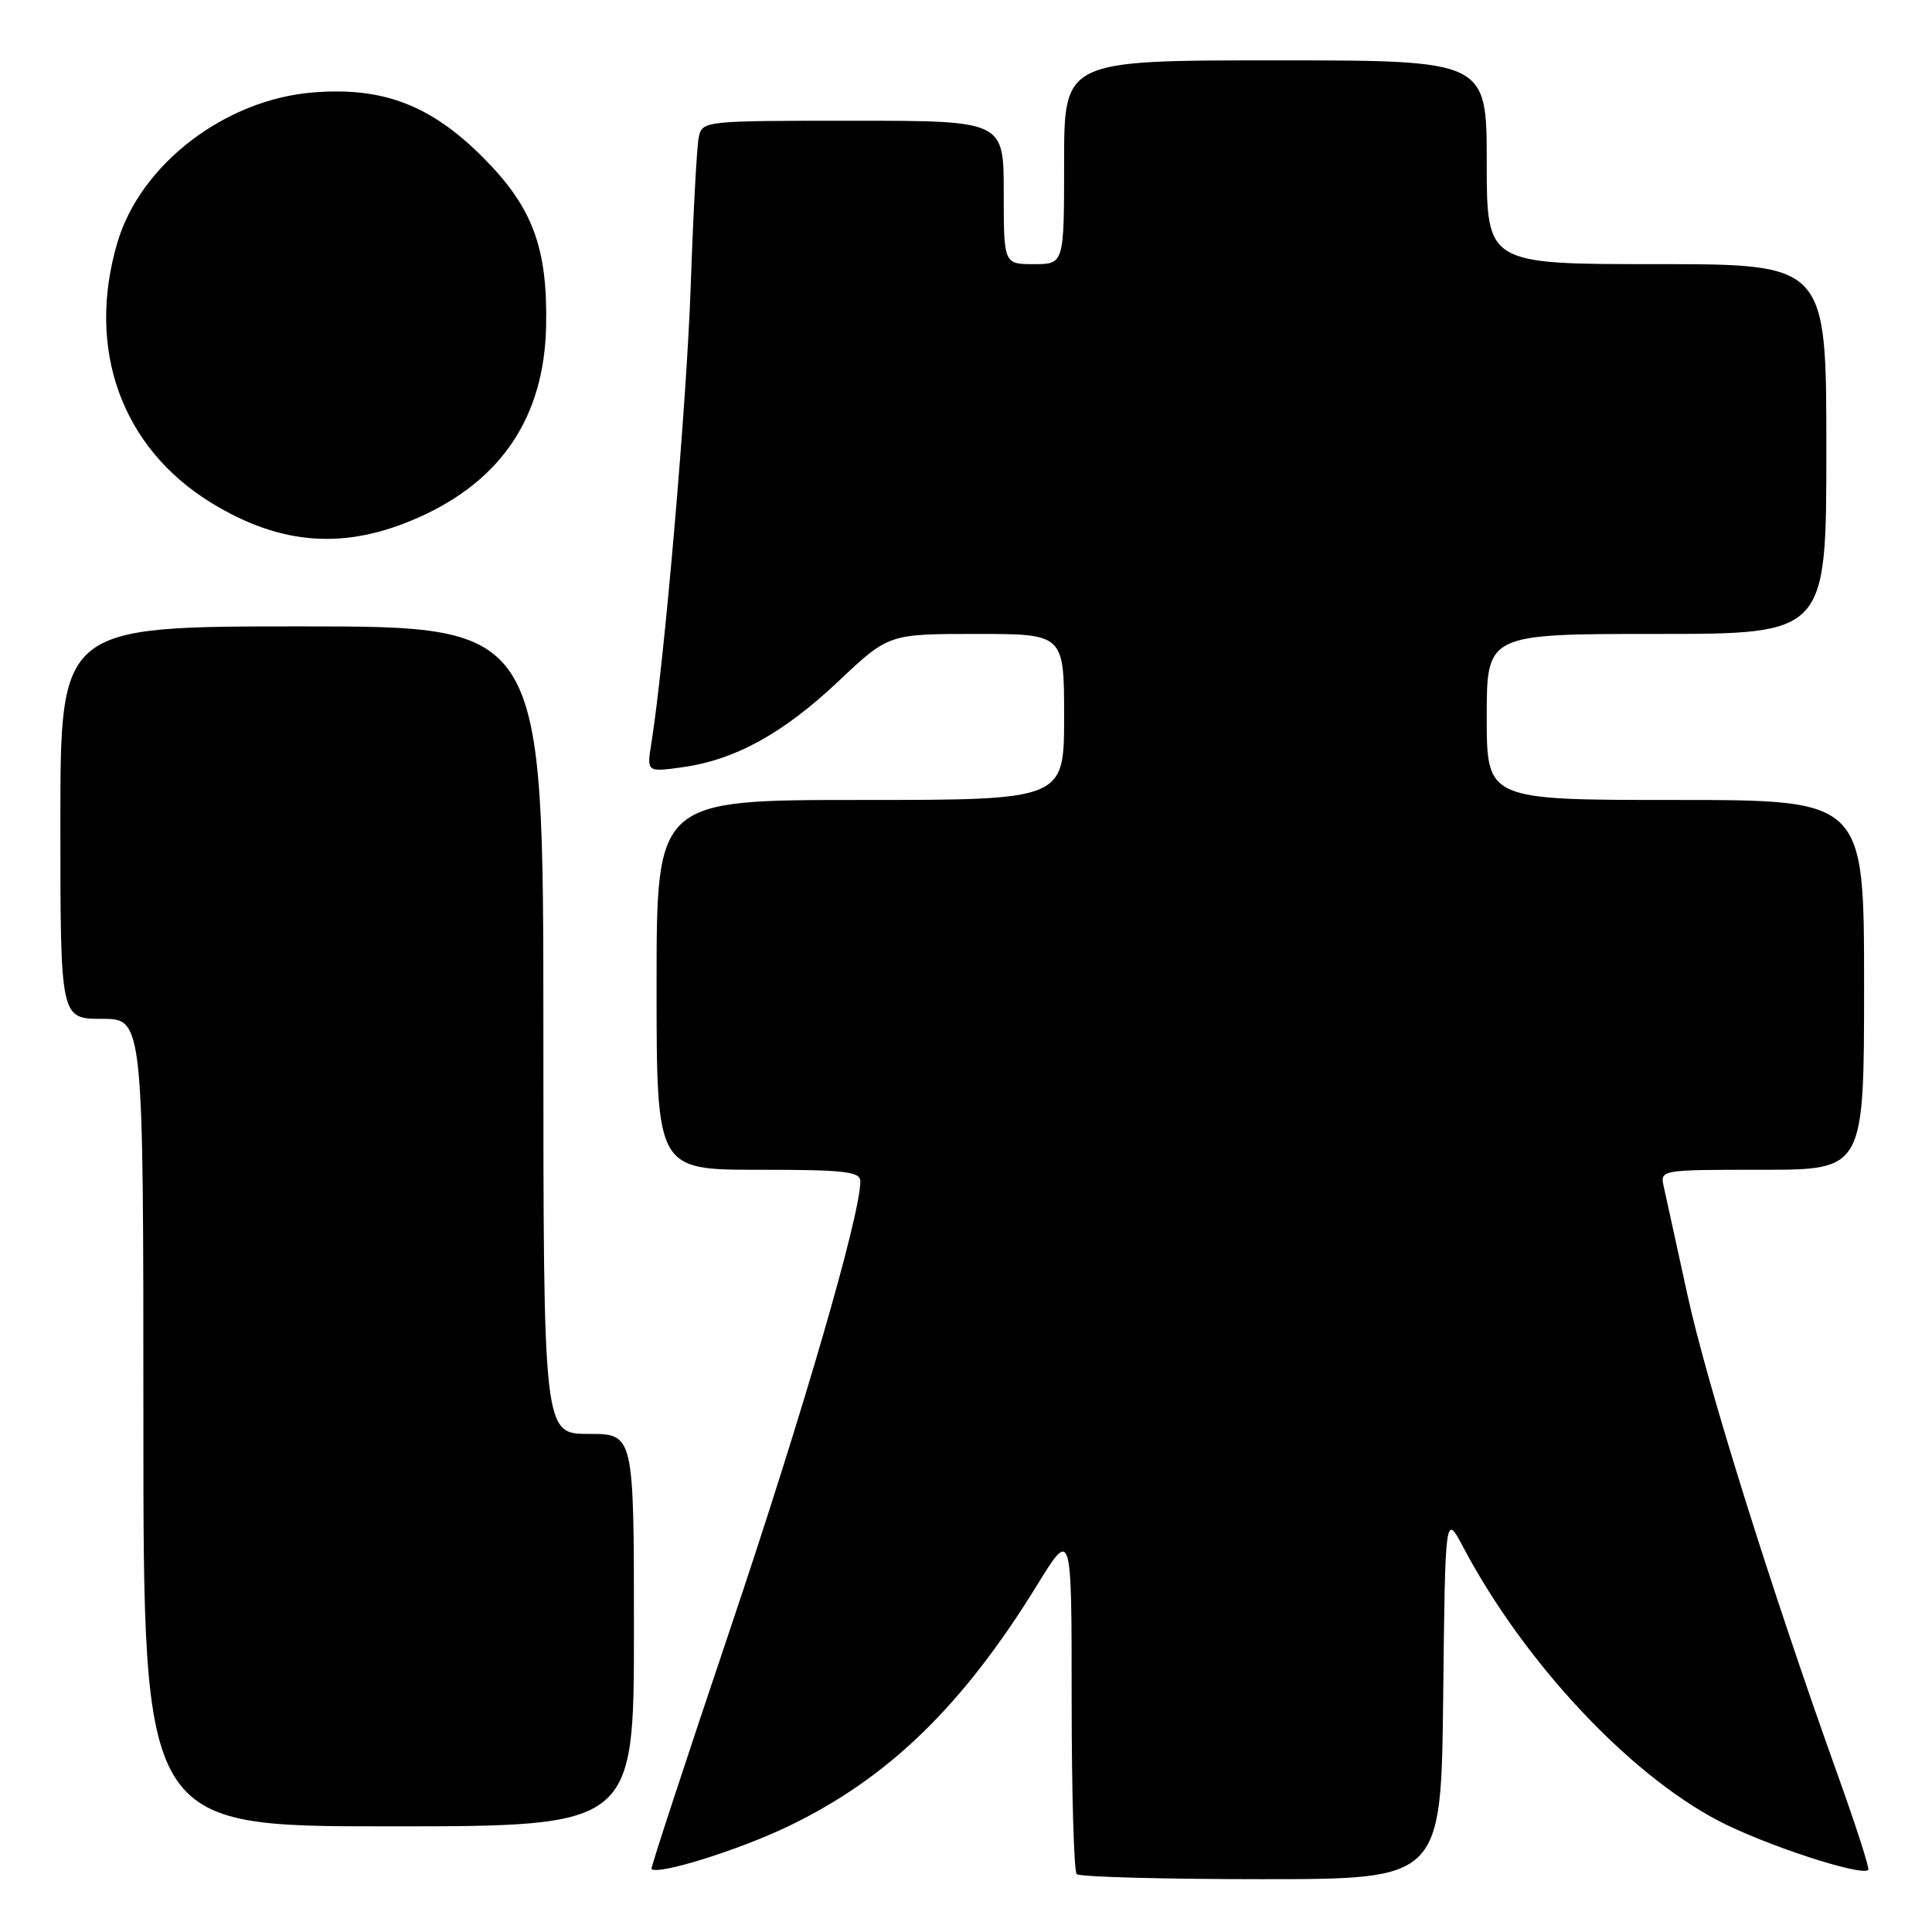 <?xml version="1.0" encoding="UTF-8" standalone="no"?>
<!DOCTYPE svg PUBLIC "-//W3C//DTD SVG 1.1//EN" "http://www.w3.org/Graphics/SVG/1.1/DTD/svg11.dtd" >
<svg xmlns="http://www.w3.org/2000/svg" xmlns:xlink="http://www.w3.org/1999/xlink" version="1.1" viewBox="0 0 256 256">
 <g >
 <path fill="currentColor"
d=" M 191.23 224.75 C 191.50 200.50 191.50 200.50 193.88 205.00 C 201.91 220.17 215.73 234.99 227.68 241.25 C 233.74 244.43 246.66 248.67 247.56 247.77 C 247.75 247.59 245.89 241.82 243.43 234.97 C 234.62 210.37 226.14 183.29 223.58 171.50 C 222.14 164.90 220.74 158.49 220.46 157.25 C 219.96 155.00 219.98 155.00 233.48 155.00 C 247.00 155.00 247.00 155.00 247.00 130.50 C 247.00 106.00 247.00 106.00 222.00 106.00 C 197.00 106.00 197.00 106.00 197.00 95.00 C 197.00 84.00 197.00 84.00 219.50 84.00 C 242.00 84.00 242.00 84.00 242.00 59.50 C 242.00 35.00 242.00 35.00 219.50 35.00 C 197.00 35.00 197.00 35.00 197.00 21.50 C 197.00 8.00 197.00 8.00 169.00 8.00 C 141.00 8.00 141.00 8.00 141.00 21.50 C 141.00 35.00 141.00 35.00 137.00 35.00 C 133.00 35.00 133.00 35.00 133.00 25.50 C 133.00 16.00 133.00 16.00 113.02 16.00 C 93.10 16.00 93.04 16.01 92.58 18.25 C 92.33 19.49 91.85 28.38 91.52 38.00 C 90.98 53.48 88.04 87.60 86.32 98.41 C 85.69 102.31 85.69 102.31 90.31 101.68 C 97.36 100.72 103.73 97.22 111.07 90.30 C 117.74 84.00 117.74 84.00 129.37 84.00 C 141.00 84.00 141.00 84.00 141.00 95.00 C 141.00 106.00 141.00 106.00 114.00 106.00 C 87.00 106.00 87.00 106.00 87.00 130.50 C 87.00 155.00 87.00 155.00 100.50 155.00 C 111.94 155.00 114.00 155.23 114.00 156.53 C 114.00 161.03 106.38 187.25 96.88 215.47 C 90.95 233.06 86.20 247.54 86.32 247.65 C 87.16 248.50 97.92 245.14 104.50 241.97 C 117.70 235.62 127.55 226.06 137.41 210.05 C 142.00 202.59 142.00 202.59 142.00 225.13 C 142.00 237.52 142.30 247.97 142.67 248.33 C 143.03 248.70 154.05 249.00 167.15 249.00 C 190.96 249.00 190.96 249.00 191.23 224.75 Z  M 84.00 216.00 C 84.00 190.00 84.00 190.00 78.00 190.00 C 72.00 190.00 72.00 190.00 72.00 136.50 C 72.00 83.00 72.00 83.00 40.00 83.00 C 8.00 83.00 8.00 83.00 8.00 109.00 C 8.00 135.00 8.00 135.00 13.50 135.00 C 19.00 135.00 19.00 135.00 19.00 188.50 C 19.00 242.00 19.00 242.00 51.50 242.00 C 84.00 242.00 84.00 242.00 84.00 216.00 Z  M 55.50 68.55 C 66.47 63.66 72.11 55.19 72.36 43.26 C 72.58 32.83 70.58 27.47 64.05 20.91 C 57.10 13.93 50.77 11.50 41.48 12.25 C 29.82 13.19 18.64 21.75 15.57 32.09 C 11.37 46.23 16.10 59.35 28.03 66.65 C 37.28 72.30 45.78 72.89 55.50 68.55 Z "/>
</g>
</svg>